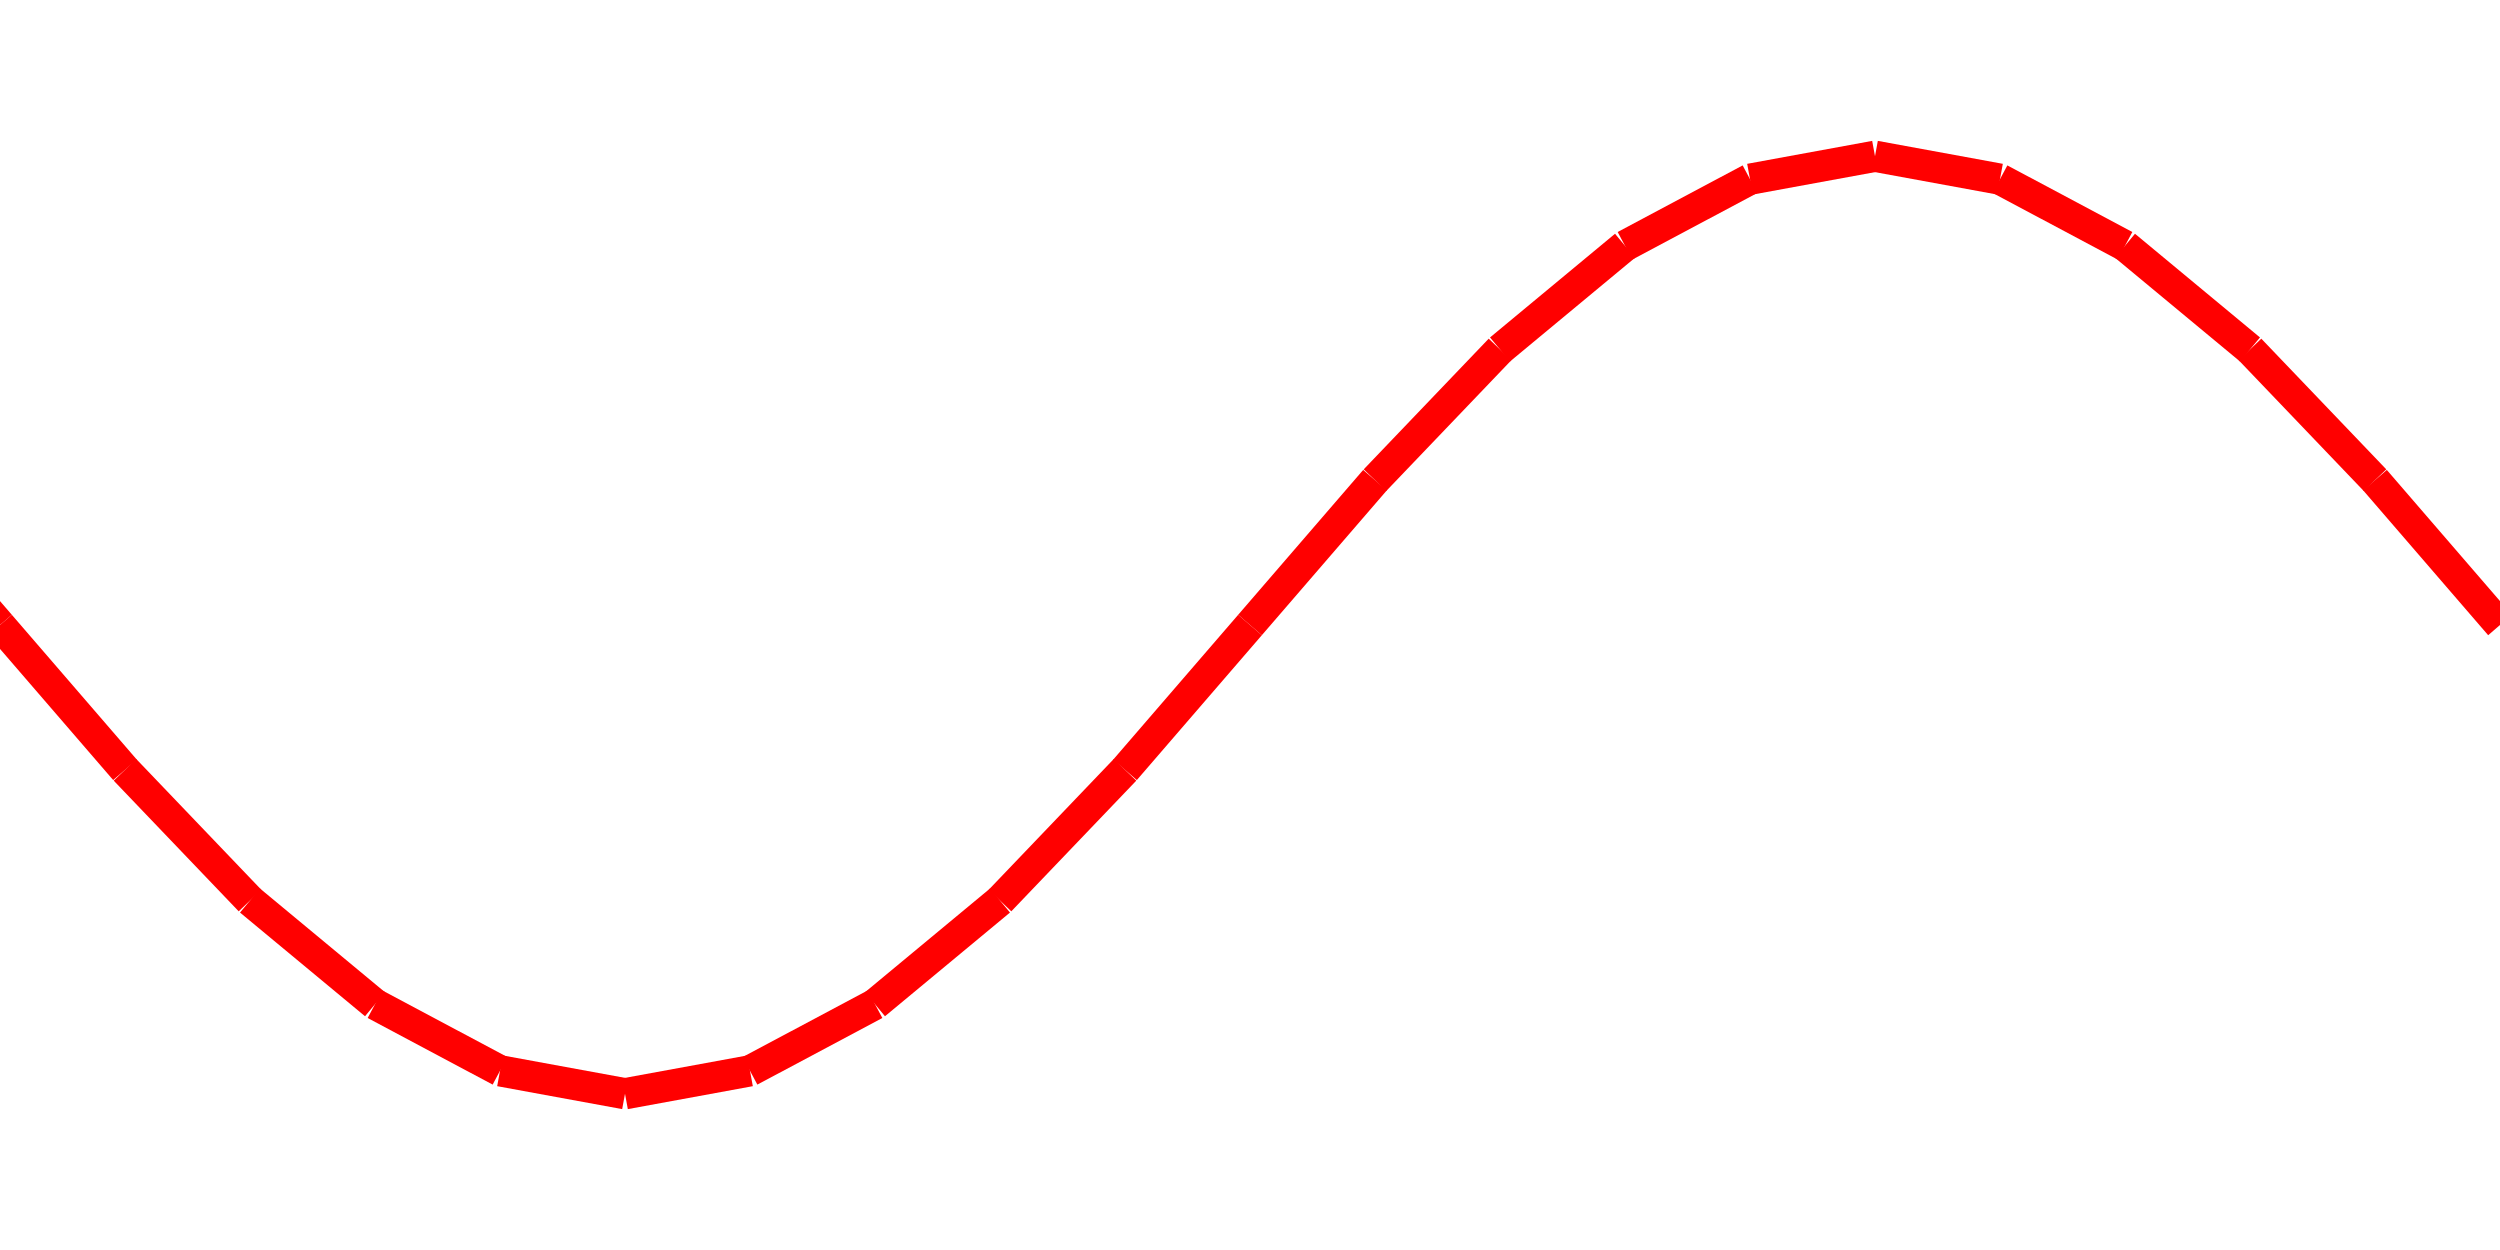 <svg version="1.1"
     baseProfile="full"
     width="80" height="40"
     xmlns="http://www.w3.org/2000/svg">
      <line x1="-4" y1="15.365" x2="0" y2="20" style="stroke:red;stroke-width:1"></line><line x1="0" y1="20" x2="4" y2="24.635" style="stroke:red;stroke-width:1"></line><line x1="4" y1="24.635" x2="8" y2="28.817" style="stroke:red;stroke-width:1"></line><line x1="8" y1="28.817" x2="12" y2="32.135" style="stroke:red;stroke-width:1"></line><line x1="12" y1="32.135" x2="16" y2="34.266" style="stroke:red;stroke-width:1"></line><line x1="16" y1="34.266" x2="20" y2="35" style="stroke:red;stroke-width:1"></line><line x1="20" y1="35" x2="24" y2="34.266" style="stroke:red;stroke-width:1"></line><line x1="24" y1="34.266" x2="28" y2="32.135" style="stroke:red;stroke-width:1"></line><line x1="28" y1="32.135" x2="32" y2="28.817" style="stroke:red;stroke-width:1"></line><line x1="32" y1="28.817" x2="36" y2="24.635" style="stroke:red;stroke-width:1"></line><line x1="36" y1="24.635" x2="40" y2="20" style="stroke:red;stroke-width:1"></line><line x1="40" y1="20" x2="44" y2="15.365" style="stroke:red;stroke-width:1"></line><line x1="44" y1="15.365" x2="48" y2="11.183" style="stroke:red;stroke-width:1"></line><line x1="48" y1="11.183" x2="52" y2="7.865" style="stroke:red;stroke-width:1"></line><line x1="52" y1="7.865" x2="56" y2="5.734" style="stroke:red;stroke-width:1"></line><line x1="56" y1="5.734" x2="60" y2="5" style="stroke:red;stroke-width:1"></line><line x1="60" y1="5" x2="64" y2="5.734" style="stroke:red;stroke-width:1"></line><line x1="64" y1="5.734" x2="68" y2="7.865" style="stroke:red;stroke-width:1"></line><line x1="68" y1="7.865" x2="72" y2="11.183" style="stroke:red;stroke-width:1"></line><line x1="72" y1="11.183" x2="76" y2="15.365" style="stroke:red;stroke-width:1"></line><line x1="76" y1="15.365" x2="80" y2="20" style="stroke:red;stroke-width:1"></line>	 
</svg>